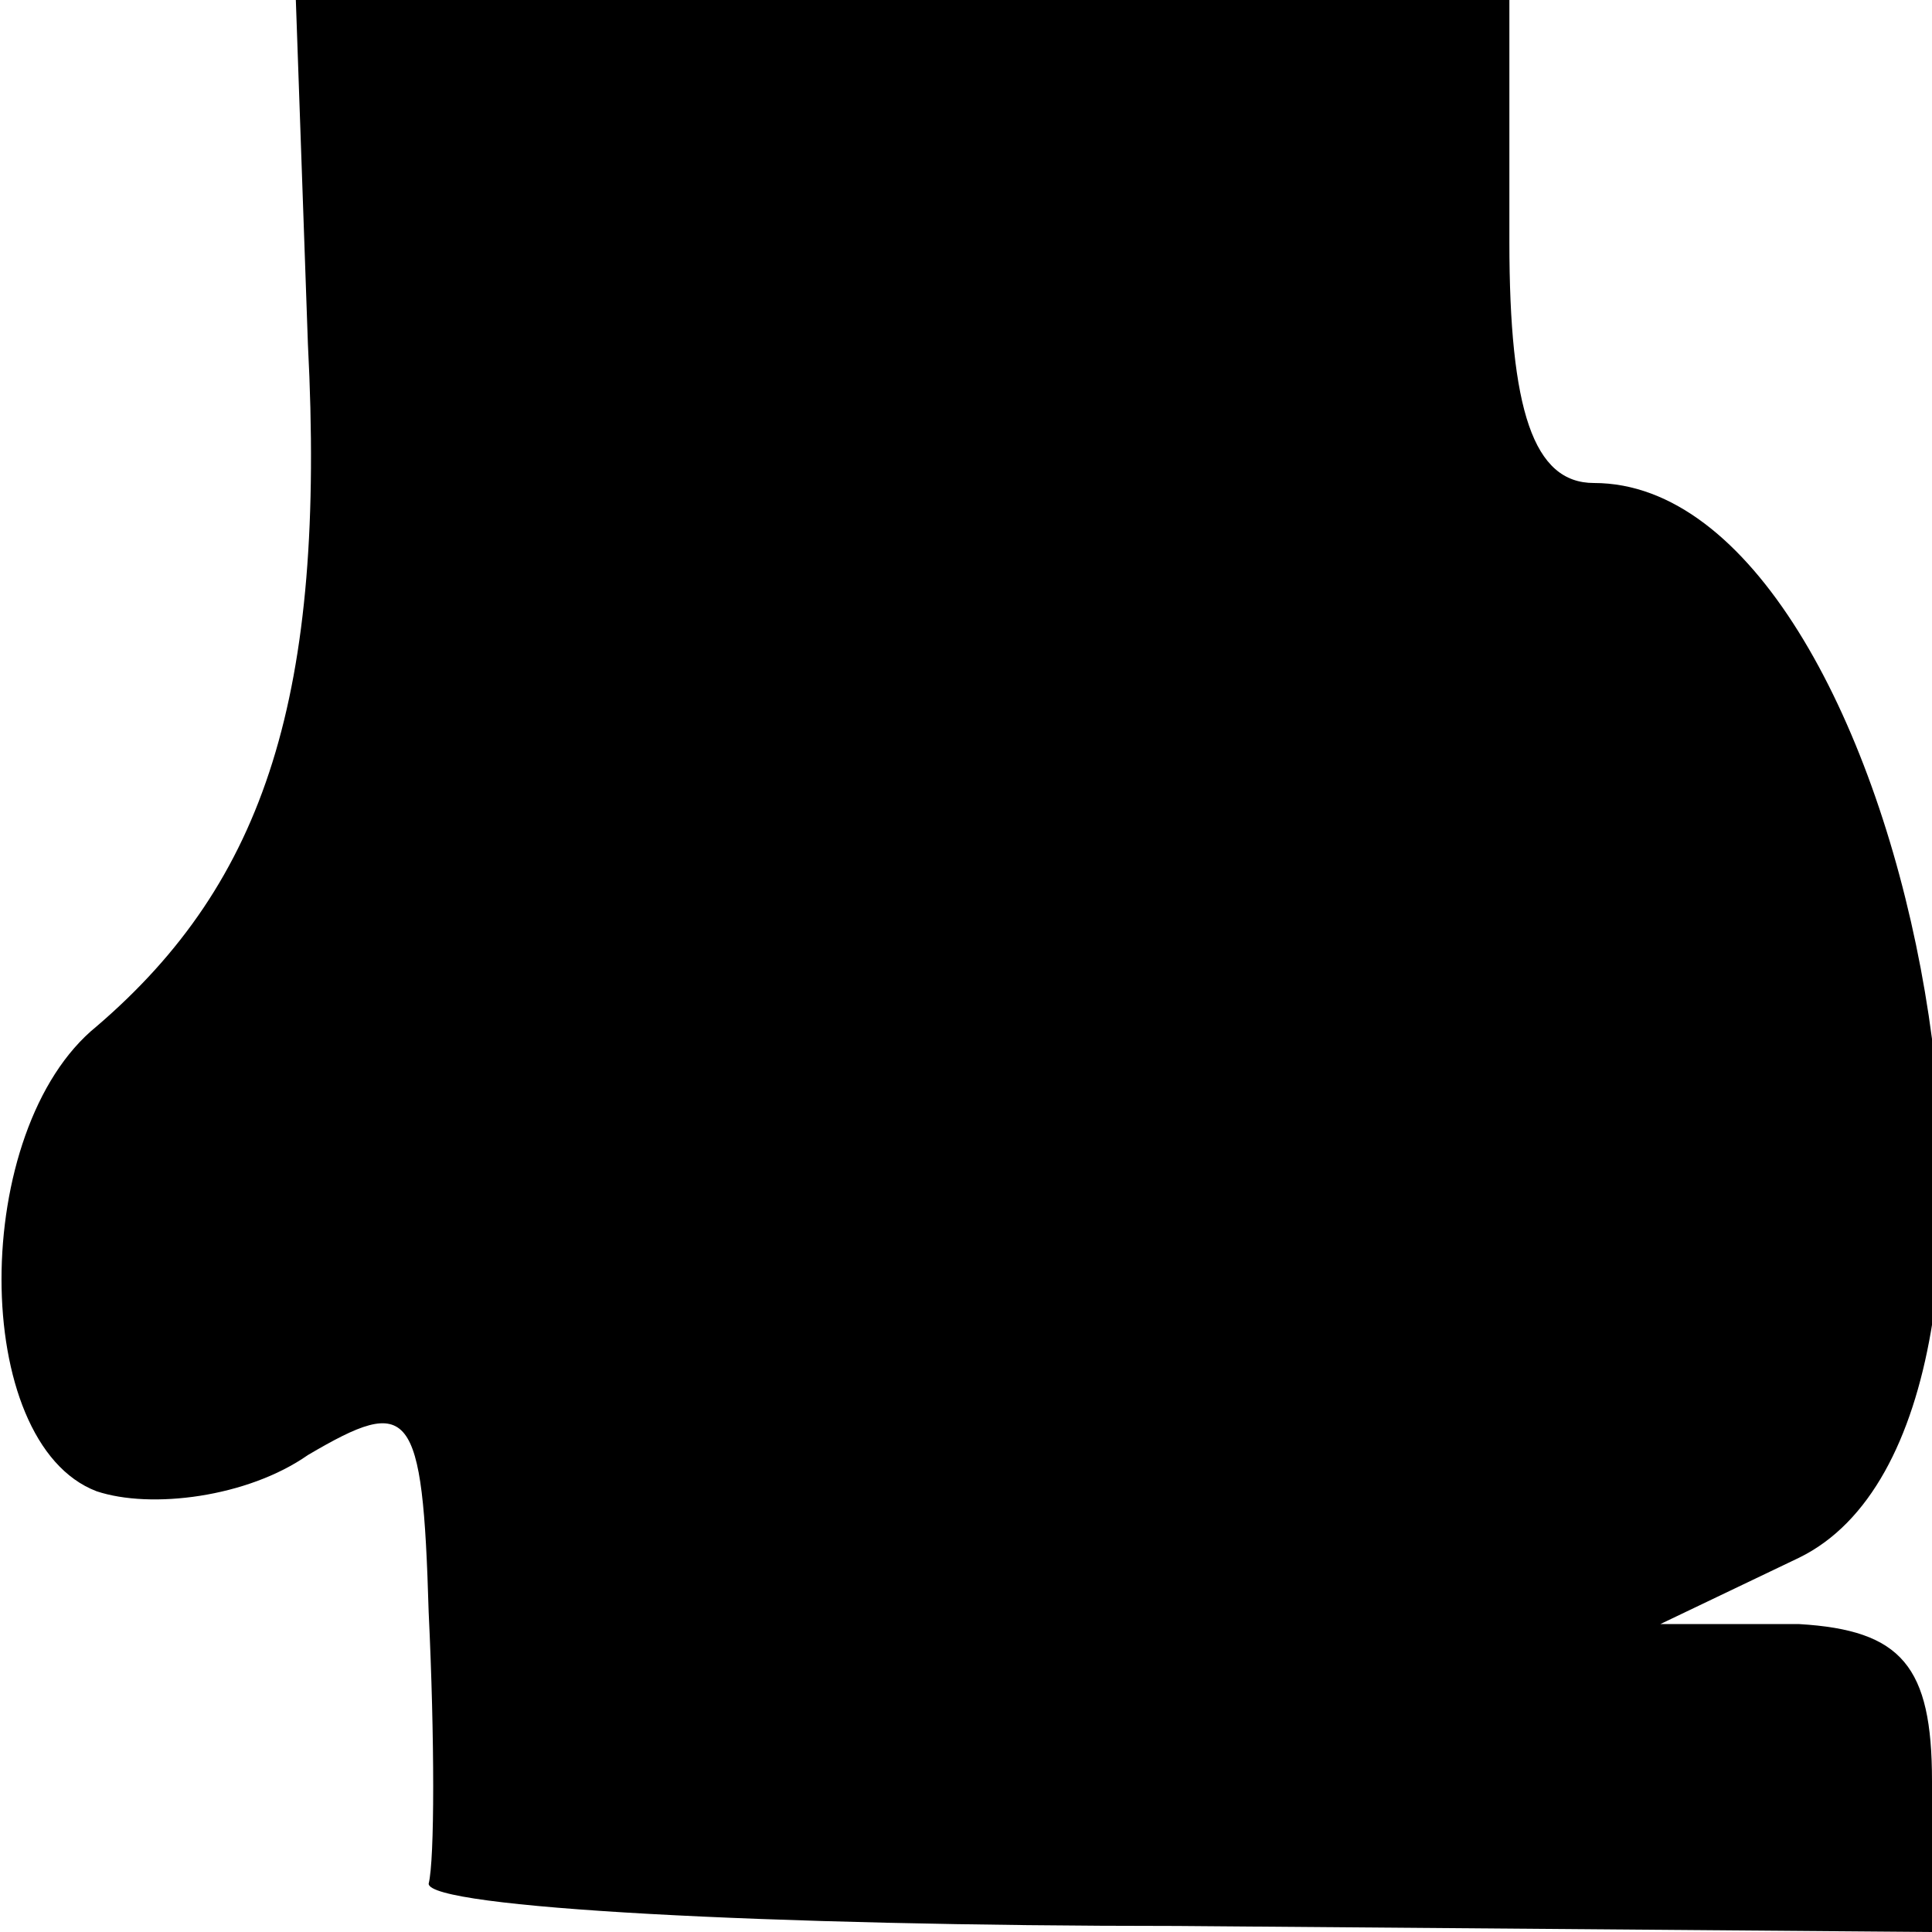 <?xml version="1.0" standalone="no"?>
<!DOCTYPE svg PUBLIC "-//W3C//DTD SVG 20010904//EN"
 "http://www.w3.org/TR/2001/REC-SVG-20010904/DTD/svg10.dtd">
<svg version="1.0" xmlns="http://www.w3.org/2000/svg"
 width="32pt" height="32pt" viewBox="0 0 32 32"
 preserveAspectRatio="xMidYMid meet">
<g transform="translate(0,32) scale(0.1,-0.1)"
fill="#000000" stroke="none">
<path fill="#000000" stroke="none" d="M51 263 c3 -58 -7 -89 -35 -113 -21
-17 -21 -69 0 -77 9 -3 25 -1 35 6 17 10 19 8 20 -26 1 -21 1 -41 0 -45 0 -4
56 -7 124 -7 l125 -1 0 25 c0 19 -5 25 -22 26 l-23 0 23 11 c47 23 18 178 -34
178 -10 0 -14 12 -14 40 l0 40 -101 0 -100 0 2 -57z"/>
</g>
</svg>
